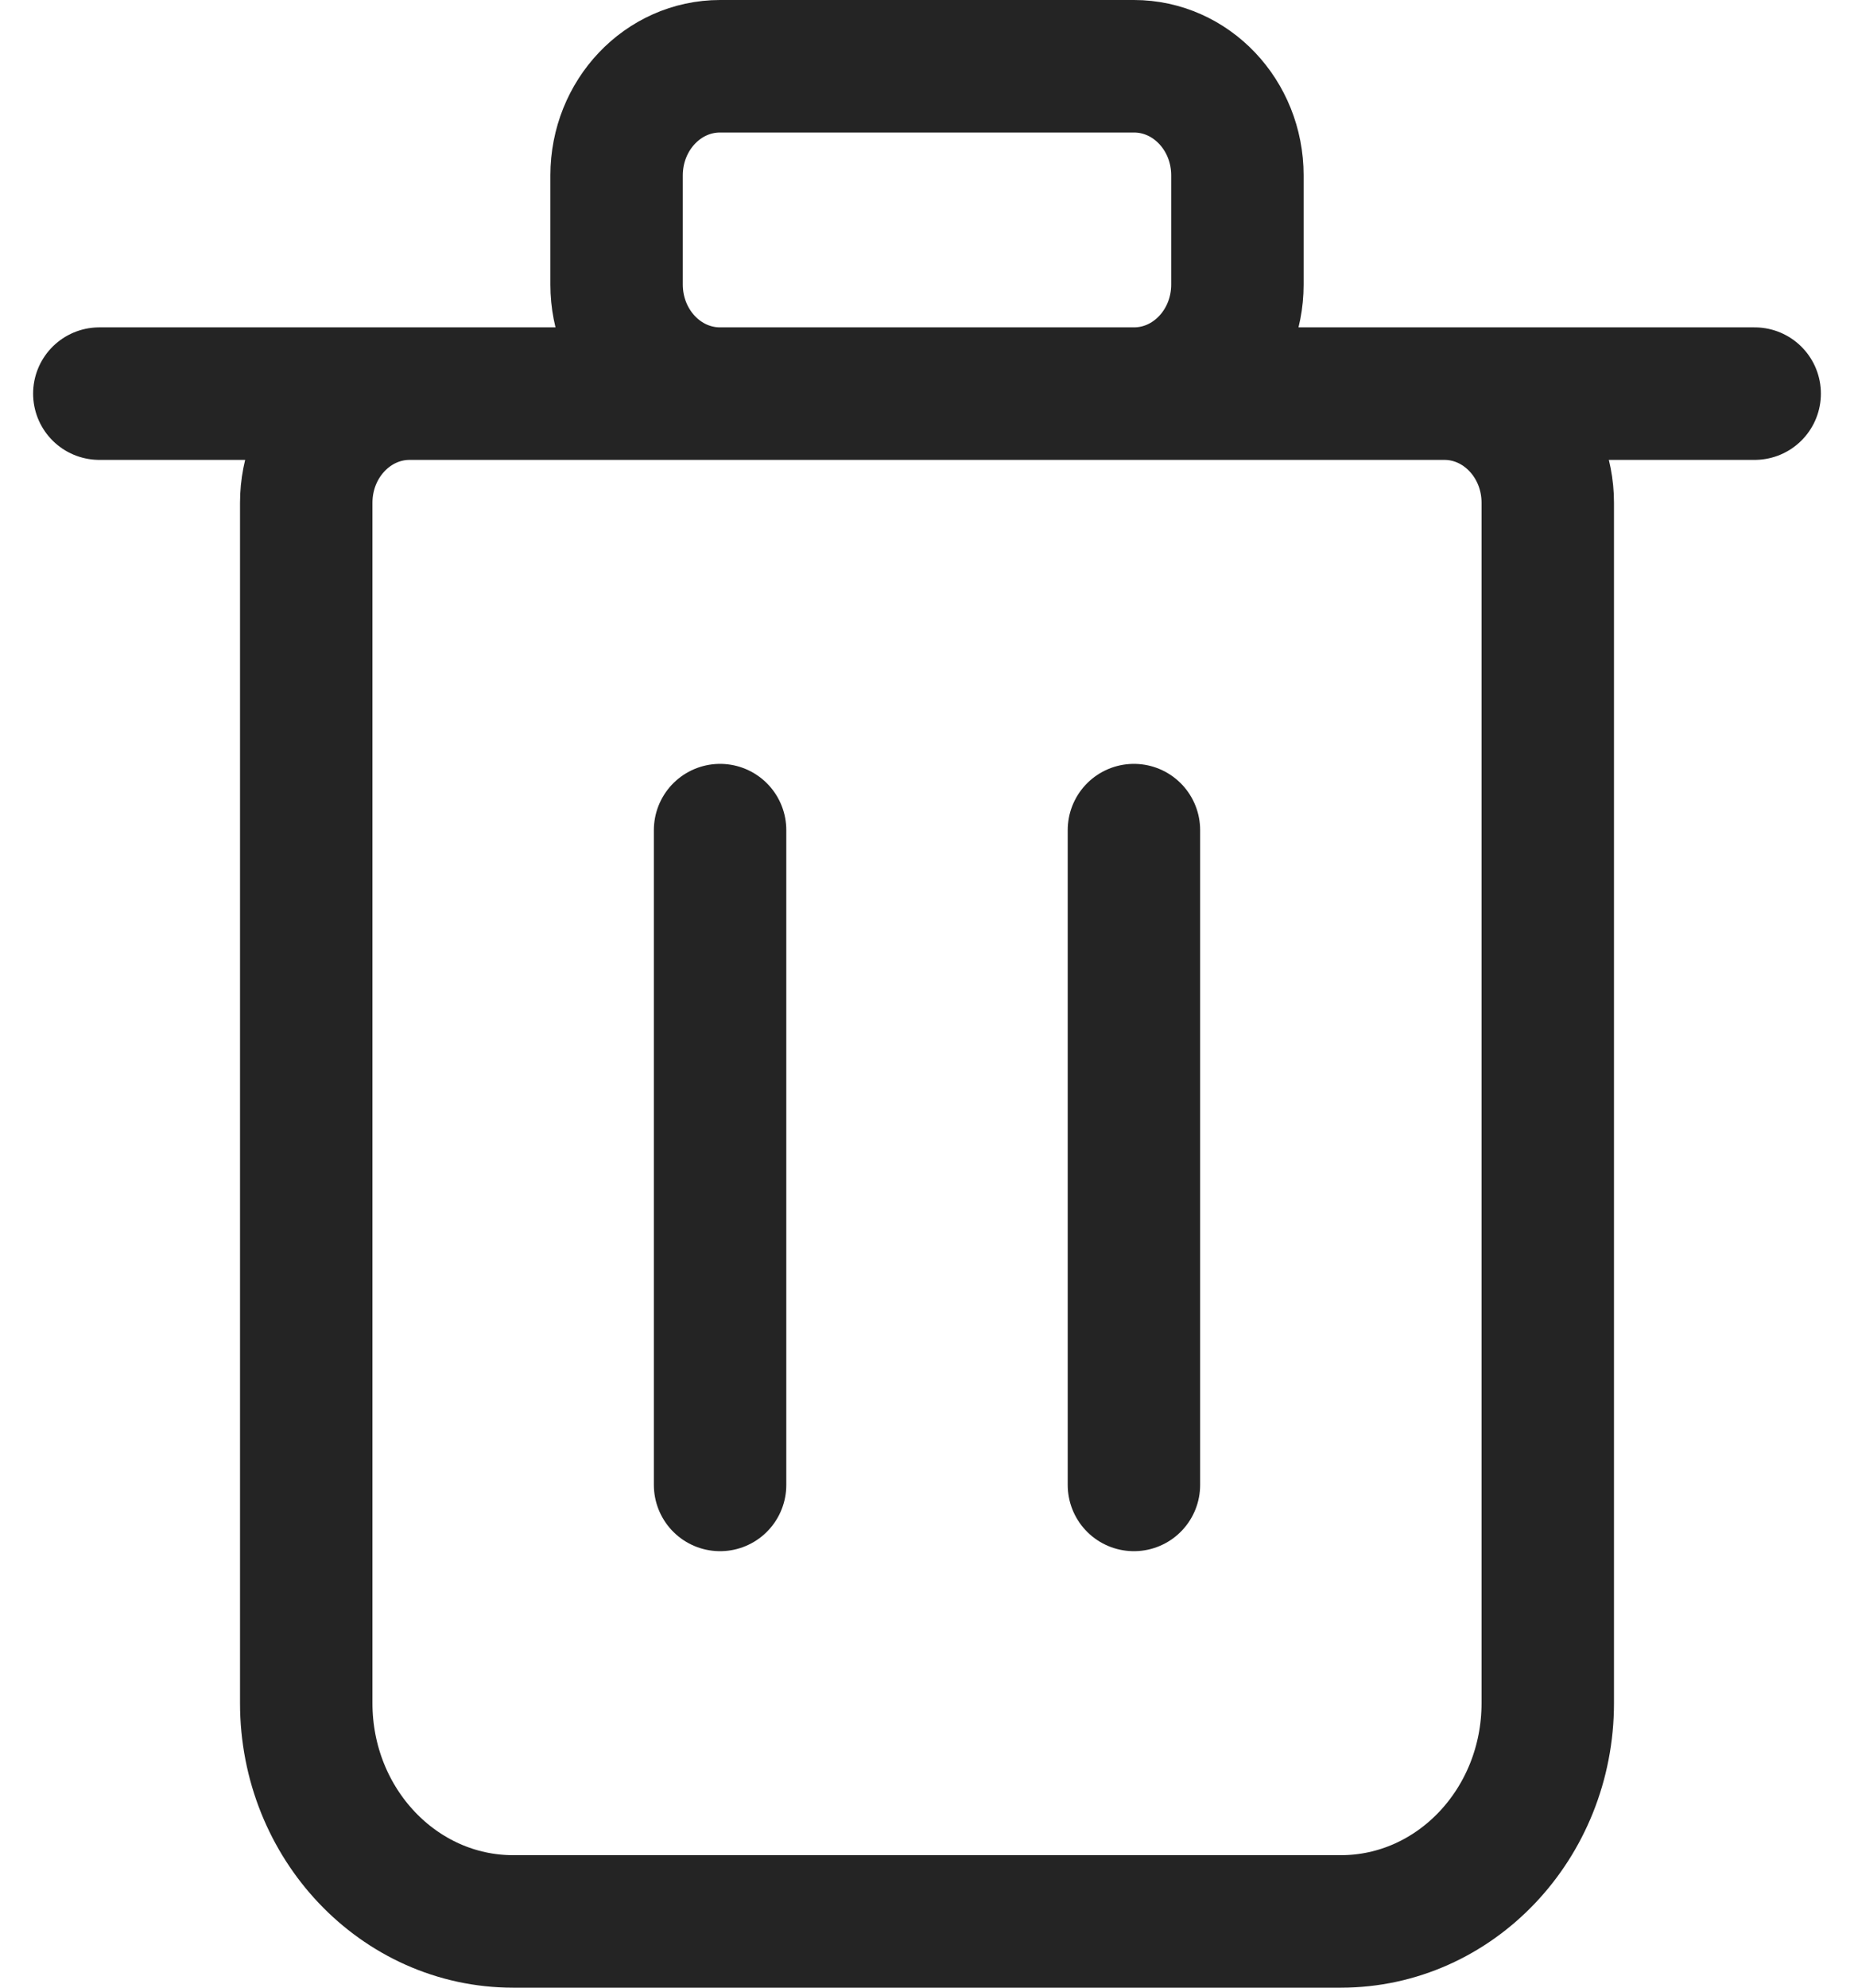 <svg width="28" height="30" viewBox="0 0 28 30" fill="none" xmlns="http://www.w3.org/2000/svg">
<path d="M1.5 5.941H26.5M10.875 22.412V12.529M17.125 22.412V12.529M20.25 29H7.75C6.024 29 4.625 27.525 4.625 25.706V7.588C4.625 6.679 5.325 5.941 6.188 5.941H21.812C22.675 5.941 23.375 6.679 23.375 7.588V25.706C23.375 27.525 21.976 29 20.25 29ZM10.875 5.941H17.125C17.988 5.941 18.688 5.204 18.688 4.294V2.647C18.688 1.737 17.988 1 17.125 1H10.875C10.012 1 9.312 1.737 9.312 2.647V4.294C9.312 5.204 10.012 5.941 10.875 5.941Z" stroke="#242424" stroke-width="2" stroke-linecap="round" stroke-linejoin="round"/>
</svg>
